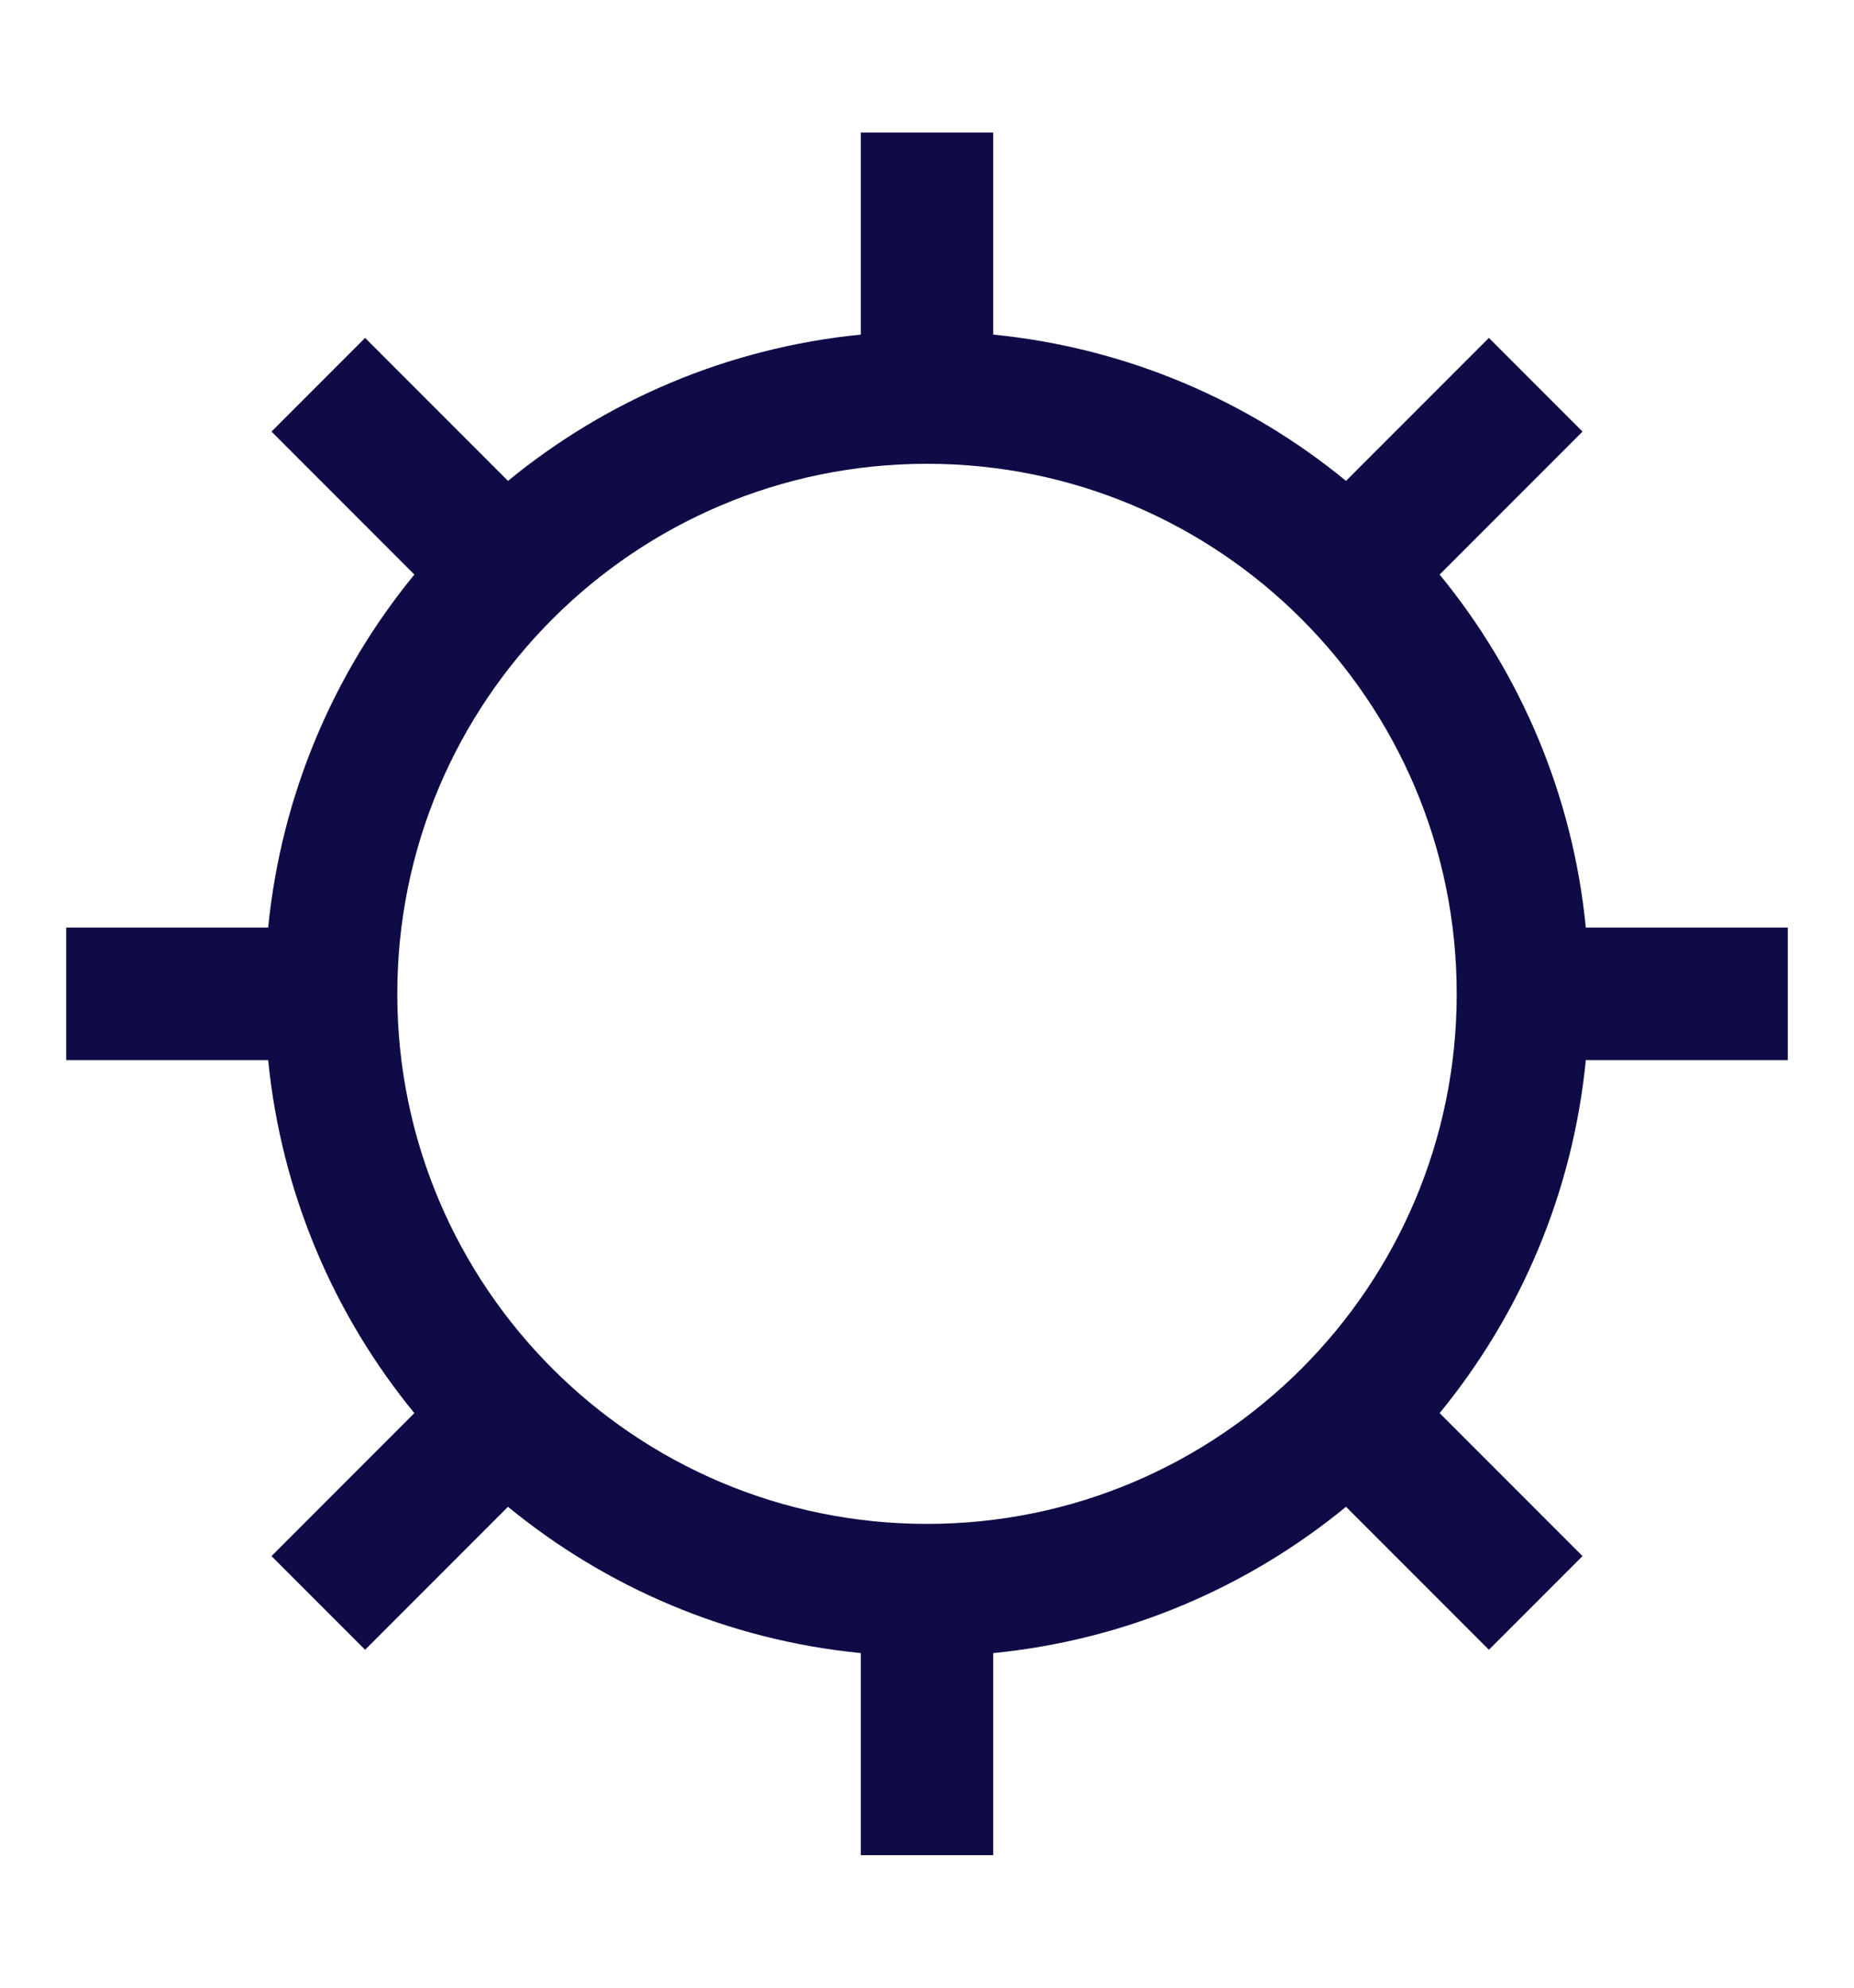 <svg width="14" height="15" viewBox="0 0 14 15" fill="none" xmlns="http://www.w3.org/2000/svg">
<path fill-rule="evenodd" clip-rule="evenodd" d="M7.5 1H6.5V2.525C5.494 2.625 4.576 3.022 3.836 3.629L2.757 2.55L2.05 3.257L3.129 4.336C2.522 5.076 2.125 5.994 2.025 7H0.5L0.5 8H2.025C2.125 9.006 2.522 9.924 3.129 10.664L2.05 11.743L2.757 12.45L3.836 11.371C4.576 11.978 5.494 12.376 6.5 12.475V14H7.5V12.475C8.506 12.376 9.424 11.978 10.164 11.371L11.243 12.45L11.95 11.743L10.871 10.664C11.478 9.924 11.876 9.006 11.975 8H13.5V7H11.975C11.876 5.994 11.478 5.076 10.871 4.336L11.95 3.257L11.243 2.55L10.164 3.629C9.424 3.022 8.506 2.625 7.5 2.525V1ZM7 11.5C9.209 11.5 11 9.709 11 7.5C11 5.291 9.209 3.5 7 3.5C4.791 3.5 3 5.291 3 7.5C3 9.709 4.791 11.5 7 11.5Z" fill="#0F0B46"/>
</svg>
